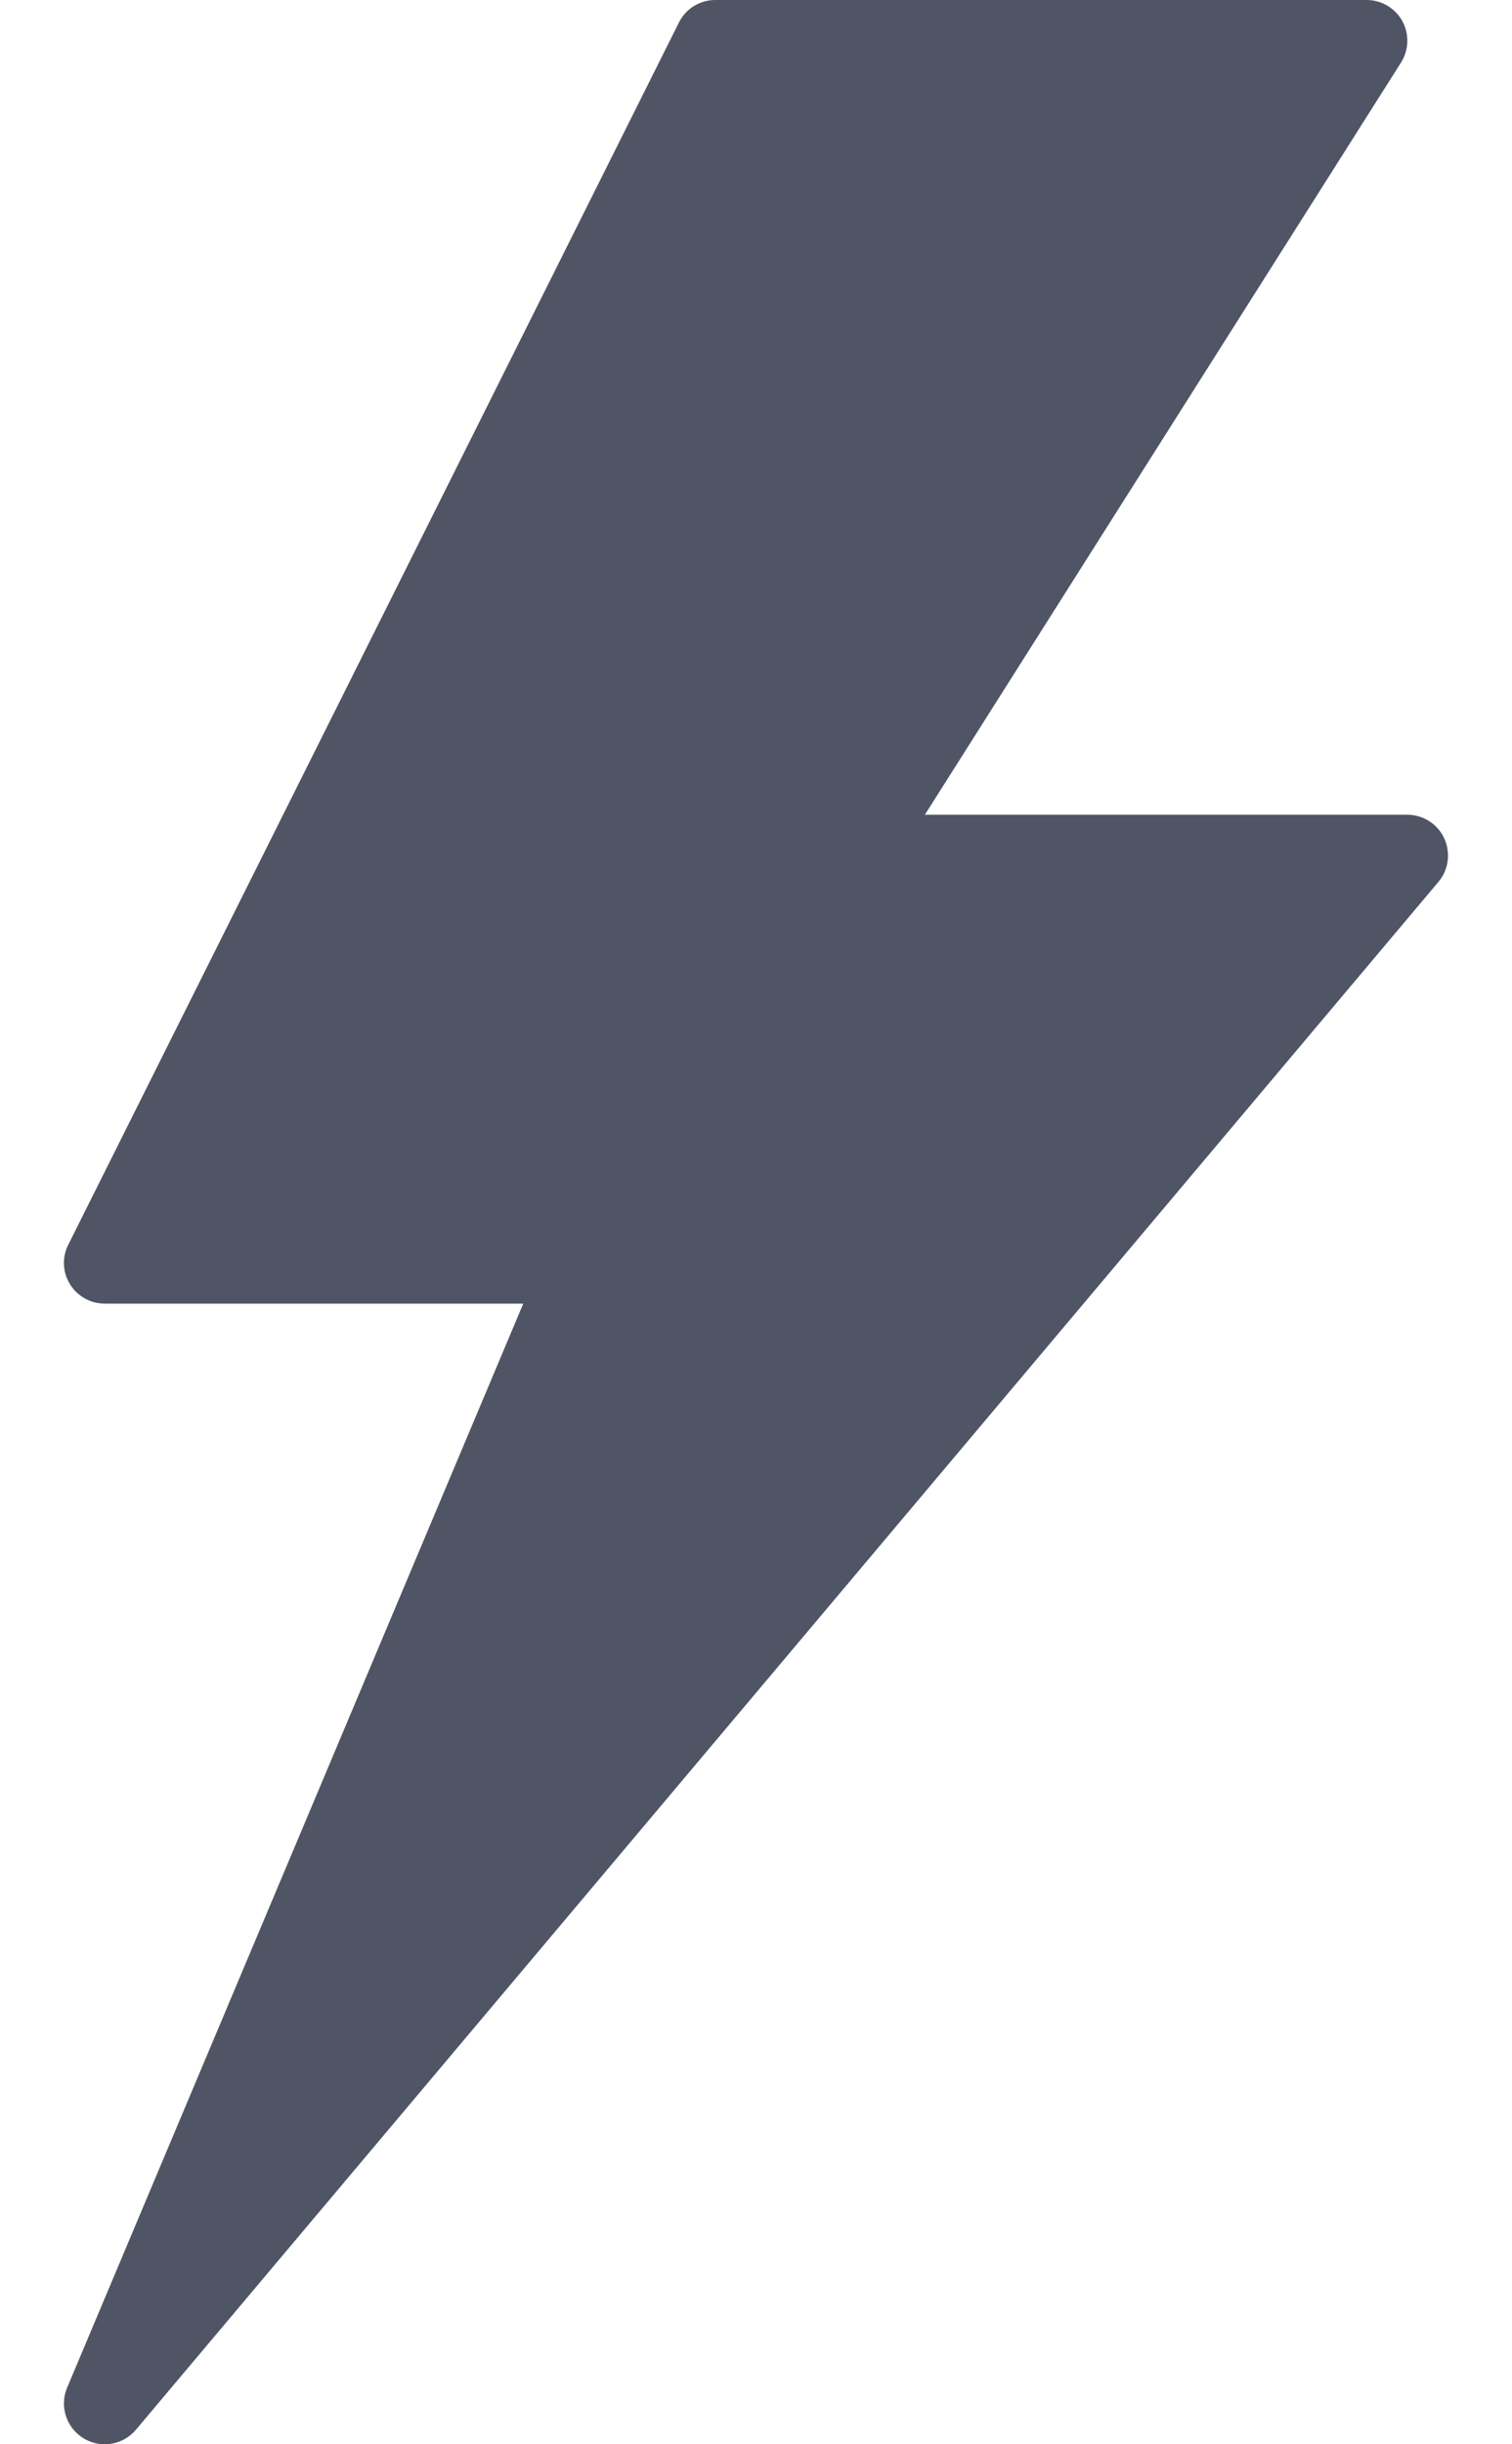 <svg width="13" height="21" viewBox="0 0 13 21" fill="none" xmlns="http://www.w3.org/2000/svg">
<path d="M12.417 7.202C12.36 7.079 12.236 7 12.1 7H7.952L12.046 0.537C12.114 0.429 12.118 0.293 12.057 0.181C11.995 0.069 11.877 0 11.75 0H6.15C6.017 0 5.896 0.075 5.837 0.194L0.587 10.694C0.532 10.802 0.538 10.931 0.602 11.034C0.666 11.137 0.778 11.2 0.9 11.2H4.499L0.577 20.514C0.51 20.673 0.57 20.858 0.717 20.948C0.774 20.983 0.837 21 0.9 21C1 21 1.099 20.957 1.168 20.876L12.368 7.576C12.456 7.471 12.474 7.326 12.417 7.202Z" fill="#4F5565"/>
</svg>
